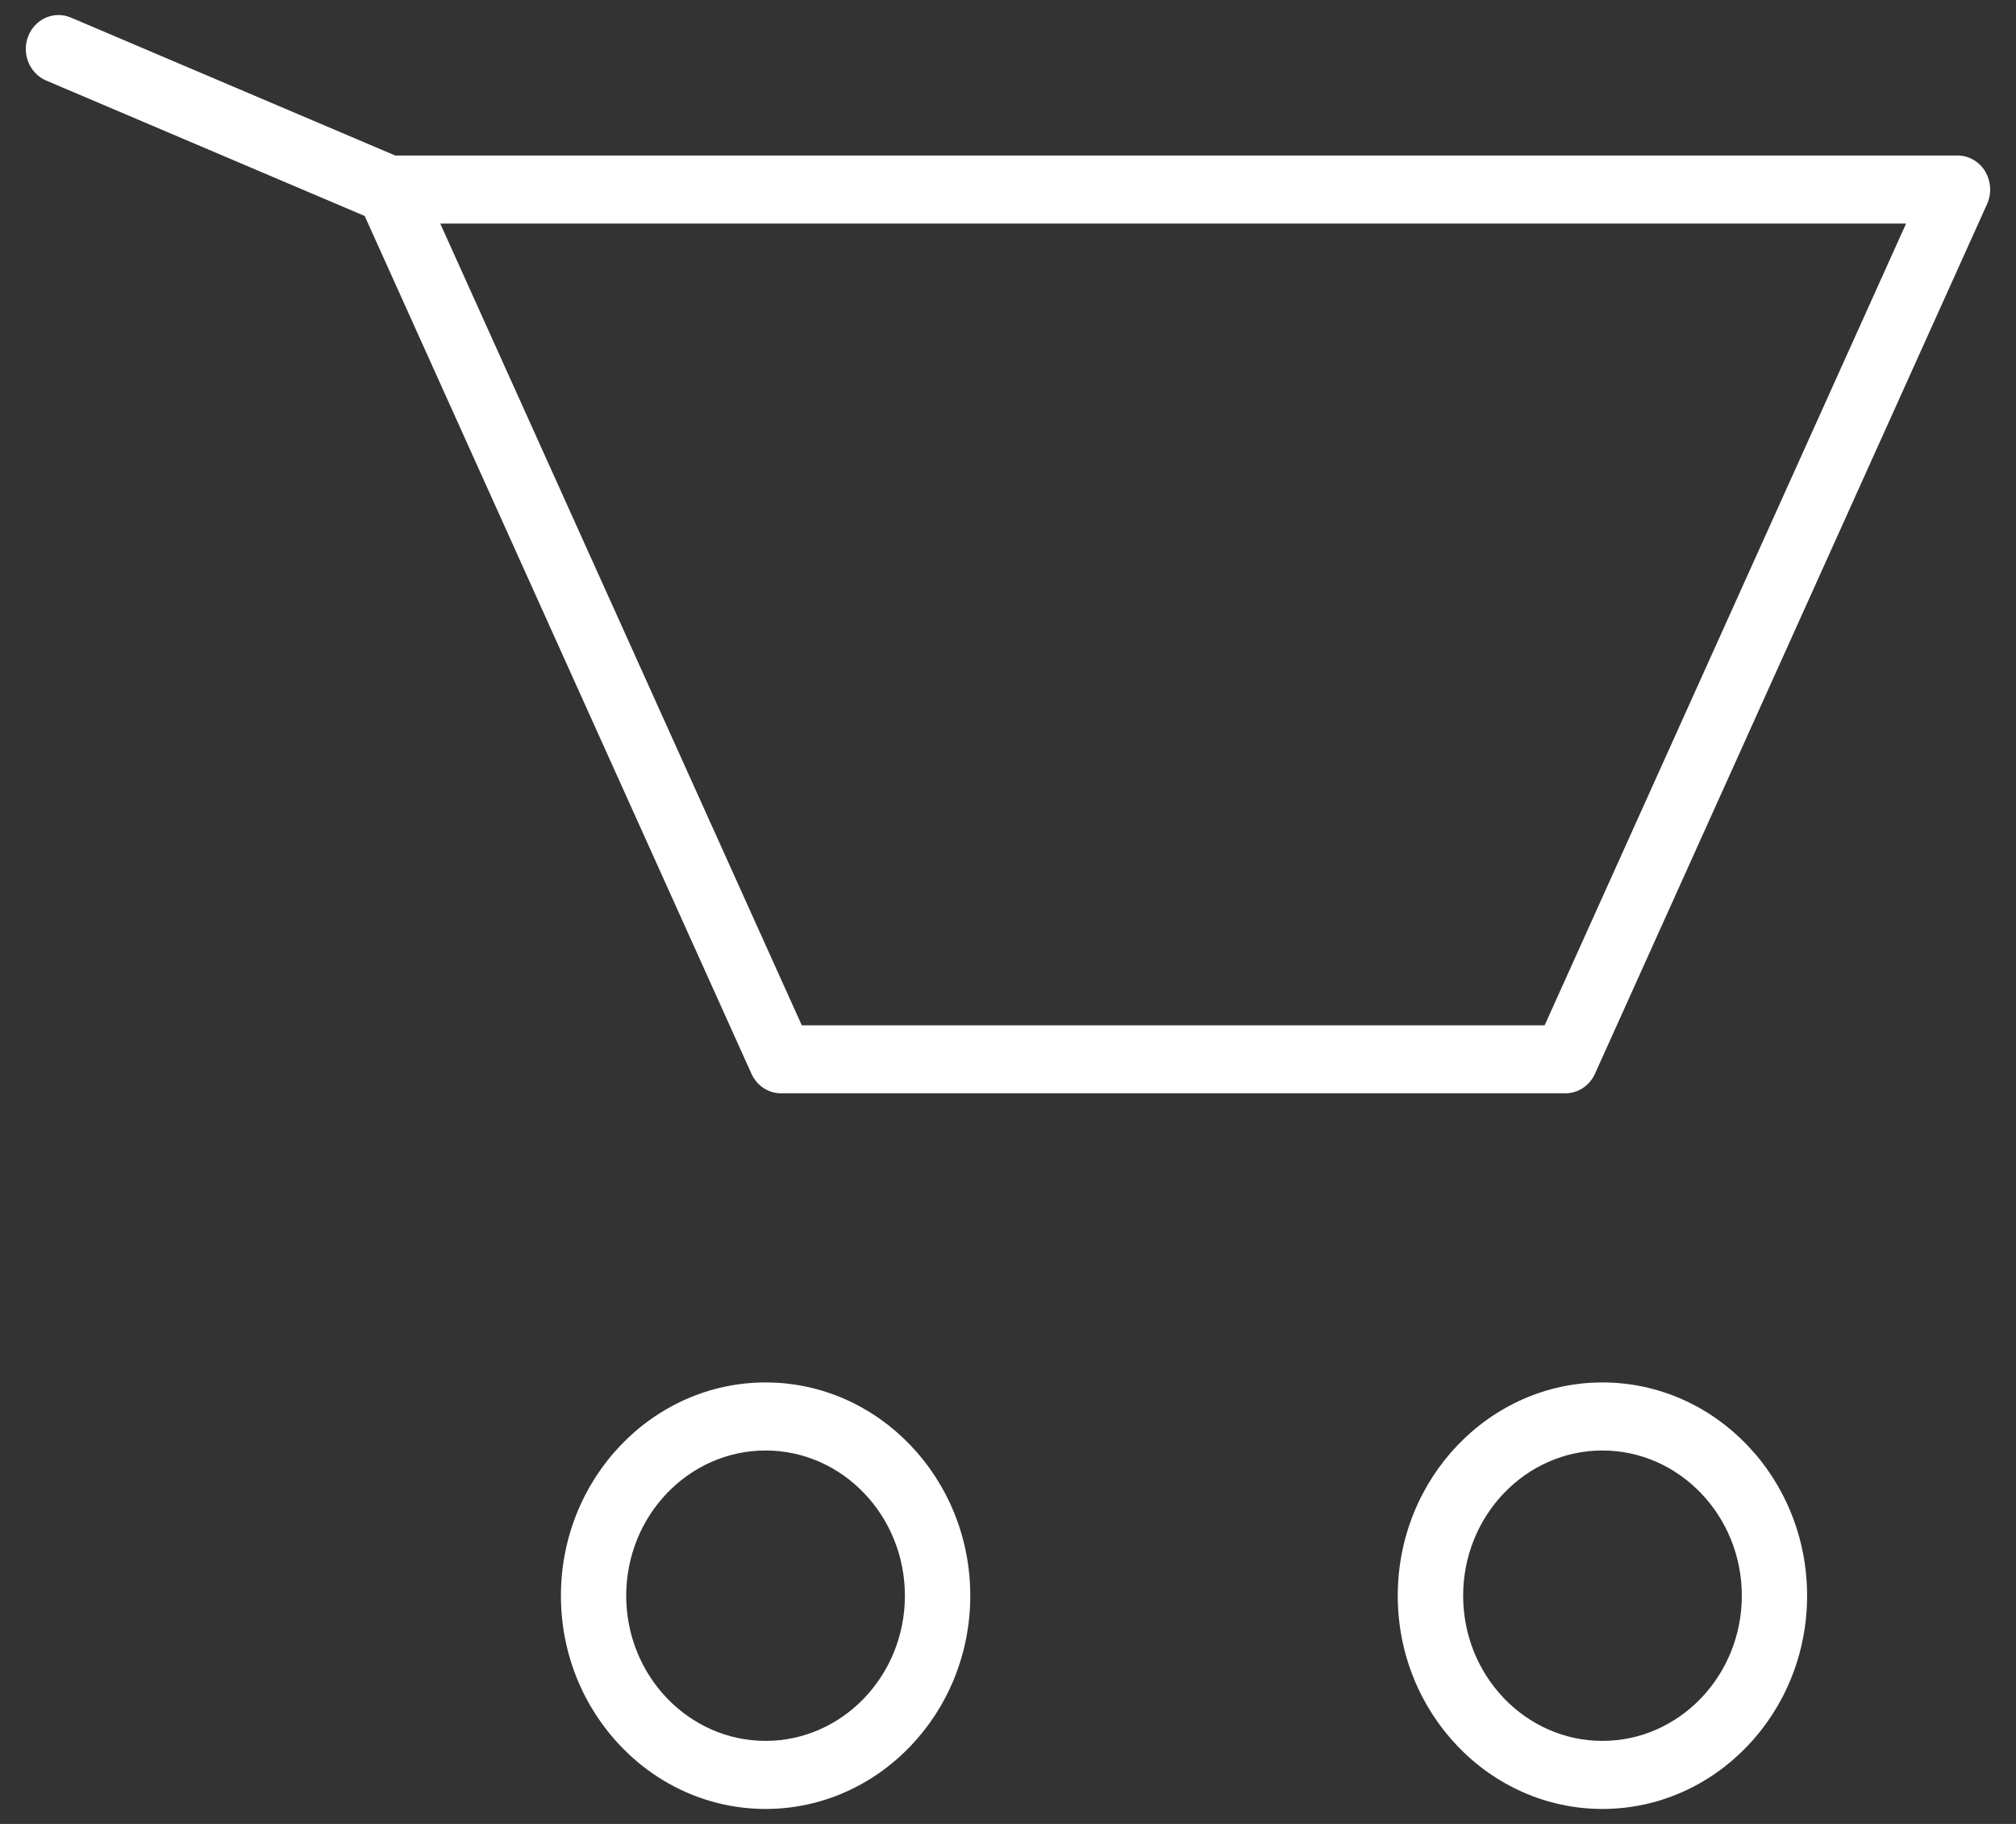 <svg width="21" height="19" viewBox="0 0 21 19" fill="none" xmlns="http://www.w3.org/2000/svg">
<rect x="0" y="0" width="21" height="19" fill="#333333" stroke="none"/>
<path fill-rule="evenodd" clip-rule="evenodd" d="M5.843 16.623C5.843 15.398 6.799 14.401 7.975 14.401C9.15 14.401 10.107 15.398 10.107 16.623C10.107 17.847 9.15 18.844 7.975 18.844C6.799 18.844 5.843 17.847 5.843 16.623ZM6.523 16.623C6.523 17.456 7.174 18.135 7.975 18.135C8.775 18.135 9.426 17.456 9.426 16.623C9.426 15.789 8.775 15.11 7.975 15.11C7.174 15.11 6.523 15.789 6.523 16.623Z" fill="white"/>
<path fill-rule="evenodd" clip-rule="evenodd" d="M14.56 16.623C14.56 15.398 15.517 14.401 16.692 14.401C17.868 14.401 18.824 15.398 18.824 16.623C18.824 17.847 17.868 18.844 16.692 18.844C15.517 18.844 14.56 17.847 14.56 16.623ZM15.241 16.623C15.241 17.456 15.892 18.135 16.692 18.135C17.492 18.135 18.144 17.456 18.144 16.623C18.144 15.789 17.492 15.11 16.692 15.11C15.892 15.11 15.241 15.789 15.241 16.623Z" fill="white"/>
<path fill-rule="evenodd" clip-rule="evenodd" d="M20.391 1.62C20.507 1.62 20.616 1.682 20.678 1.784C20.74 1.887 20.748 2.015 20.699 2.125L16.614 11.186C16.558 11.31 16.438 11.389 16.306 11.389H8.135C8.004 11.389 7.884 11.31 7.828 11.186L3.799 2.25L0.481 0.839C0.307 0.765 0.223 0.558 0.294 0.377C0.365 0.196 0.564 0.109 0.738 0.183L4.117 1.62H20.391ZM8.352 10.681H16.09L19.855 2.329H4.586L8.352 10.681Z" fill="white"/>
</svg>
